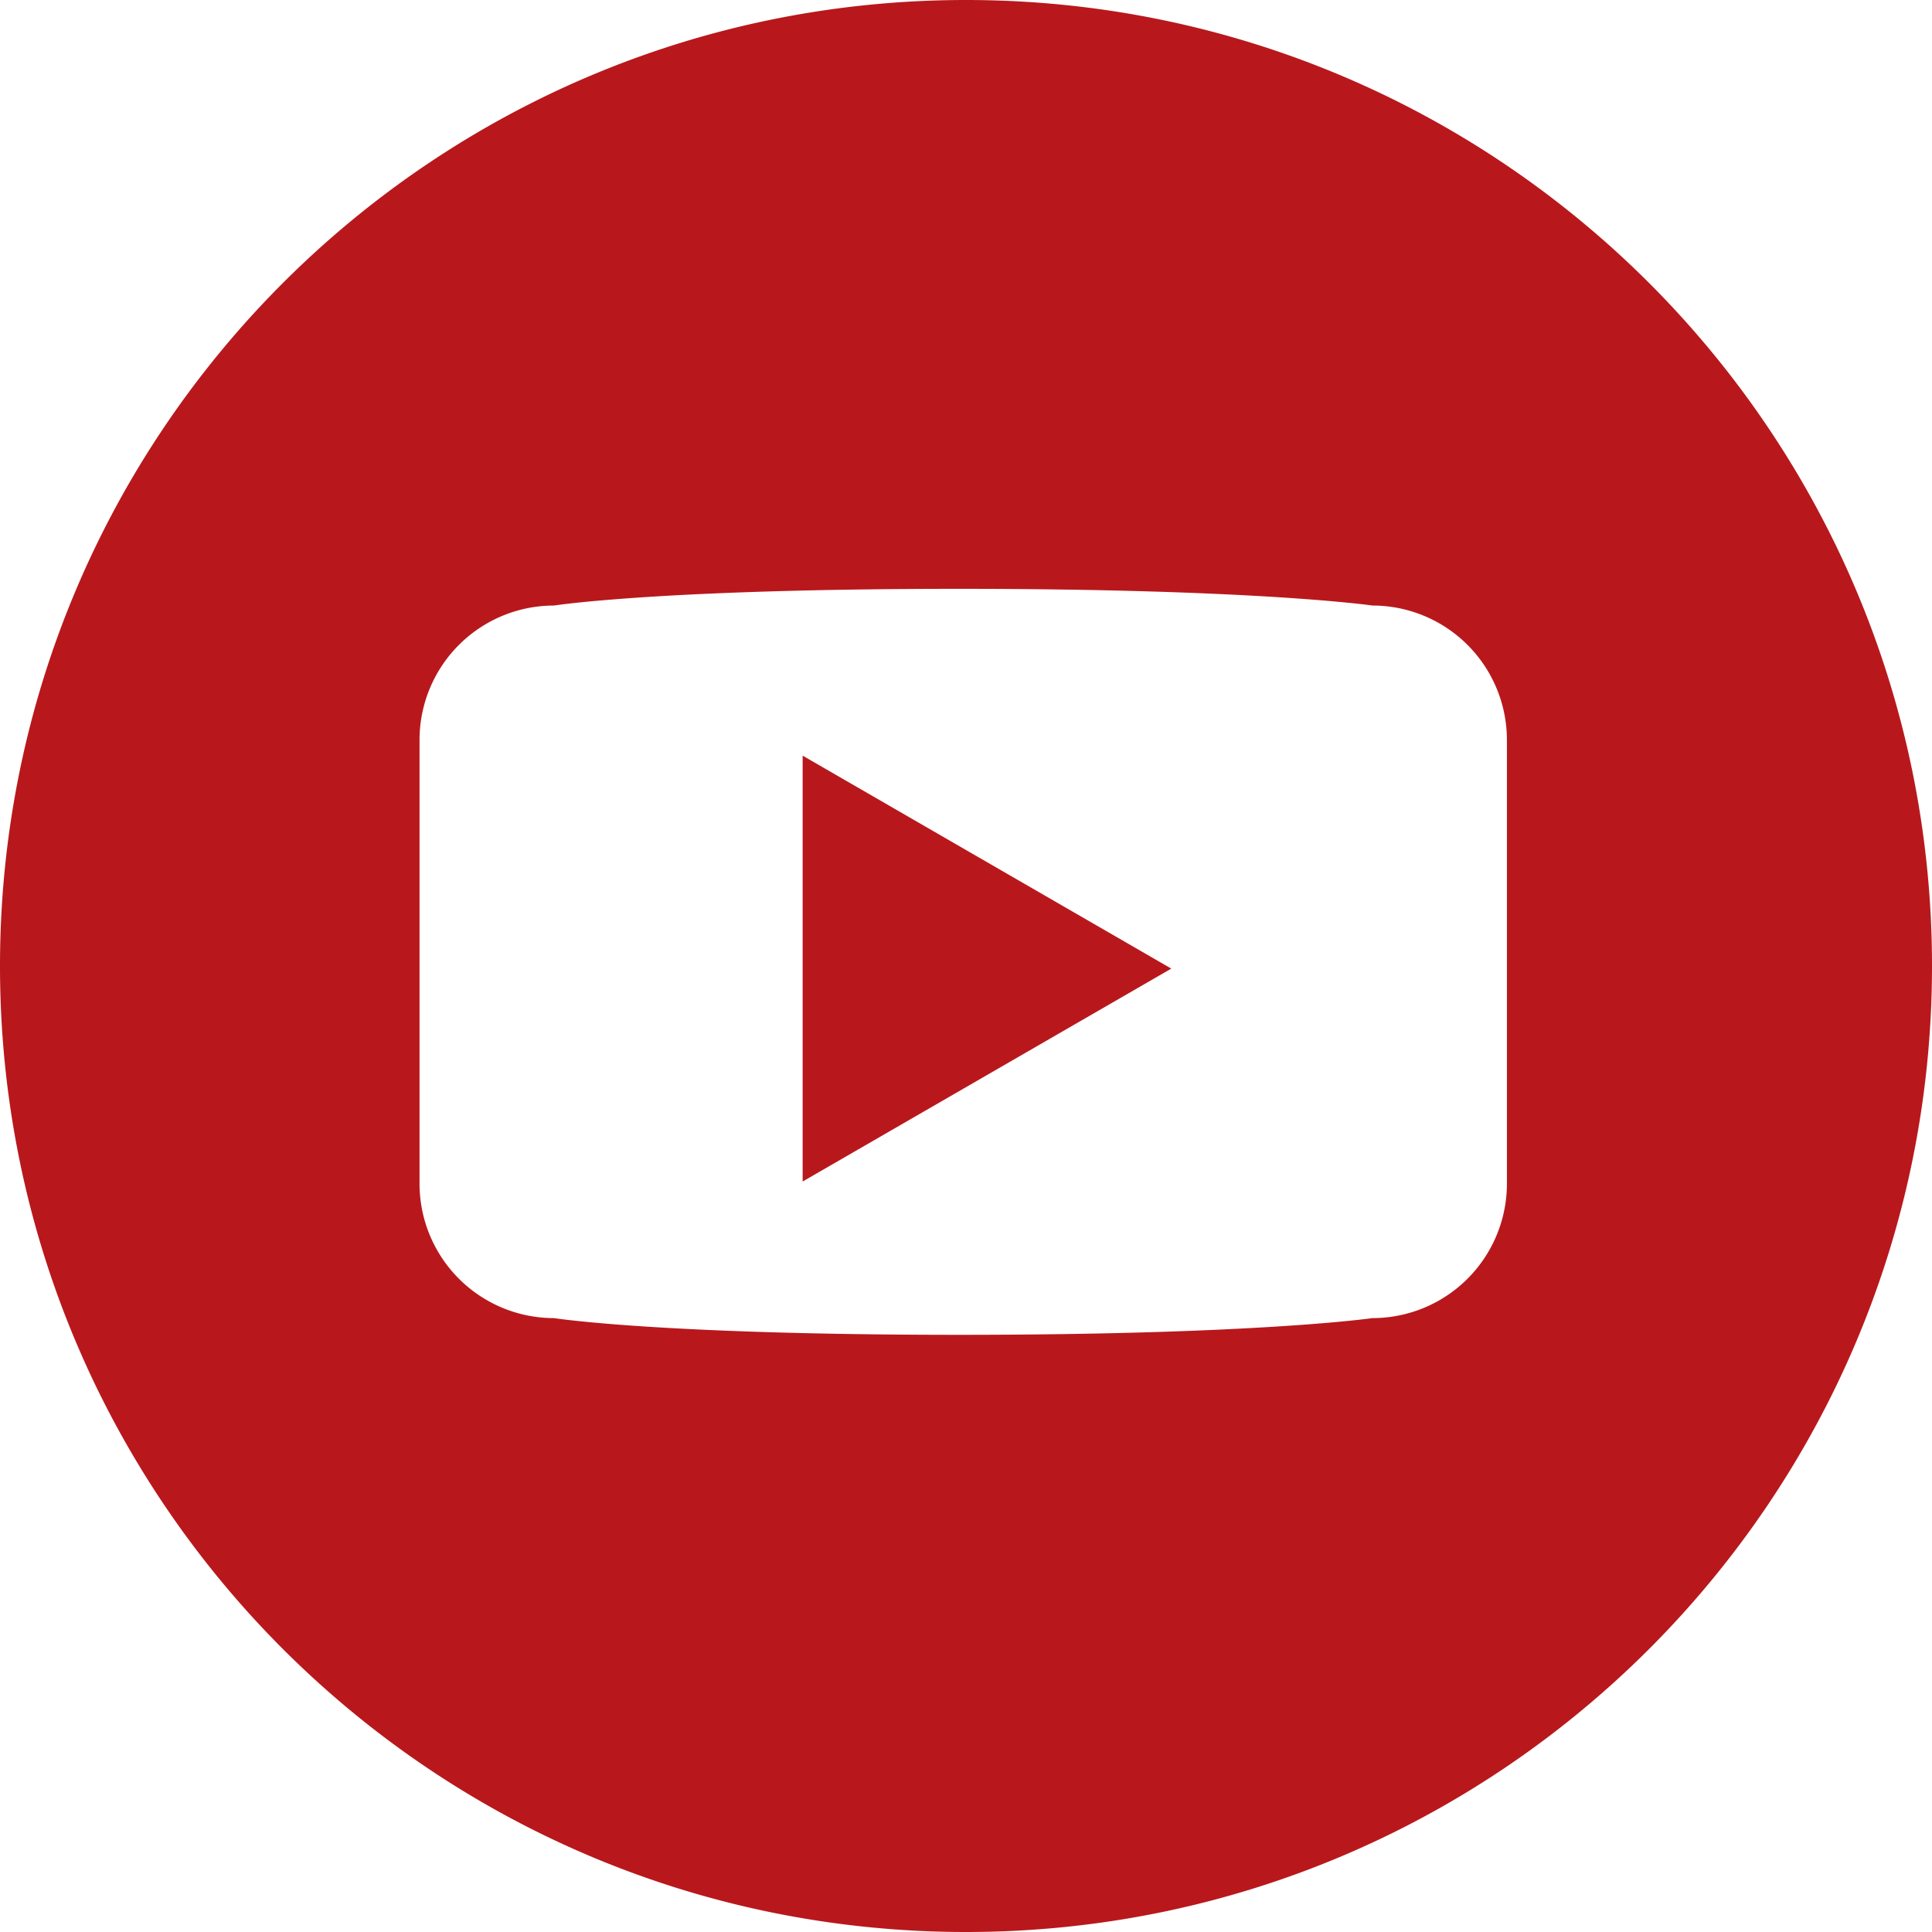 <svg width="40" height="40" fill="none" xmlns="http://www.w3.org/2000/svg"><path d="M20 0C8.954 0 0 8.955 0 20s8.954 20 20 20c11.045 0 20-8.955 20-20S31.045 0 20 0zm11.199 24.506a2.784 2.784 0 01-2.784 2.784s-2.377.346-8.552.346c-6.21 0-8.393-.346-8.393-.346a2.784 2.784 0 01-2.784-2.784V15.32a2.784 2.784 0 012.784-2.783s2.183-.346 8.386-.346c6.182 0 8.56.346 8.56.346a2.784 2.784 0 012.783 2.783v9.186z" fill="#b8181c"/><path d="M16.618 24.462l7.632-4.408-7.632-4.409v8.817z" fill="#b8181c"/></svg>